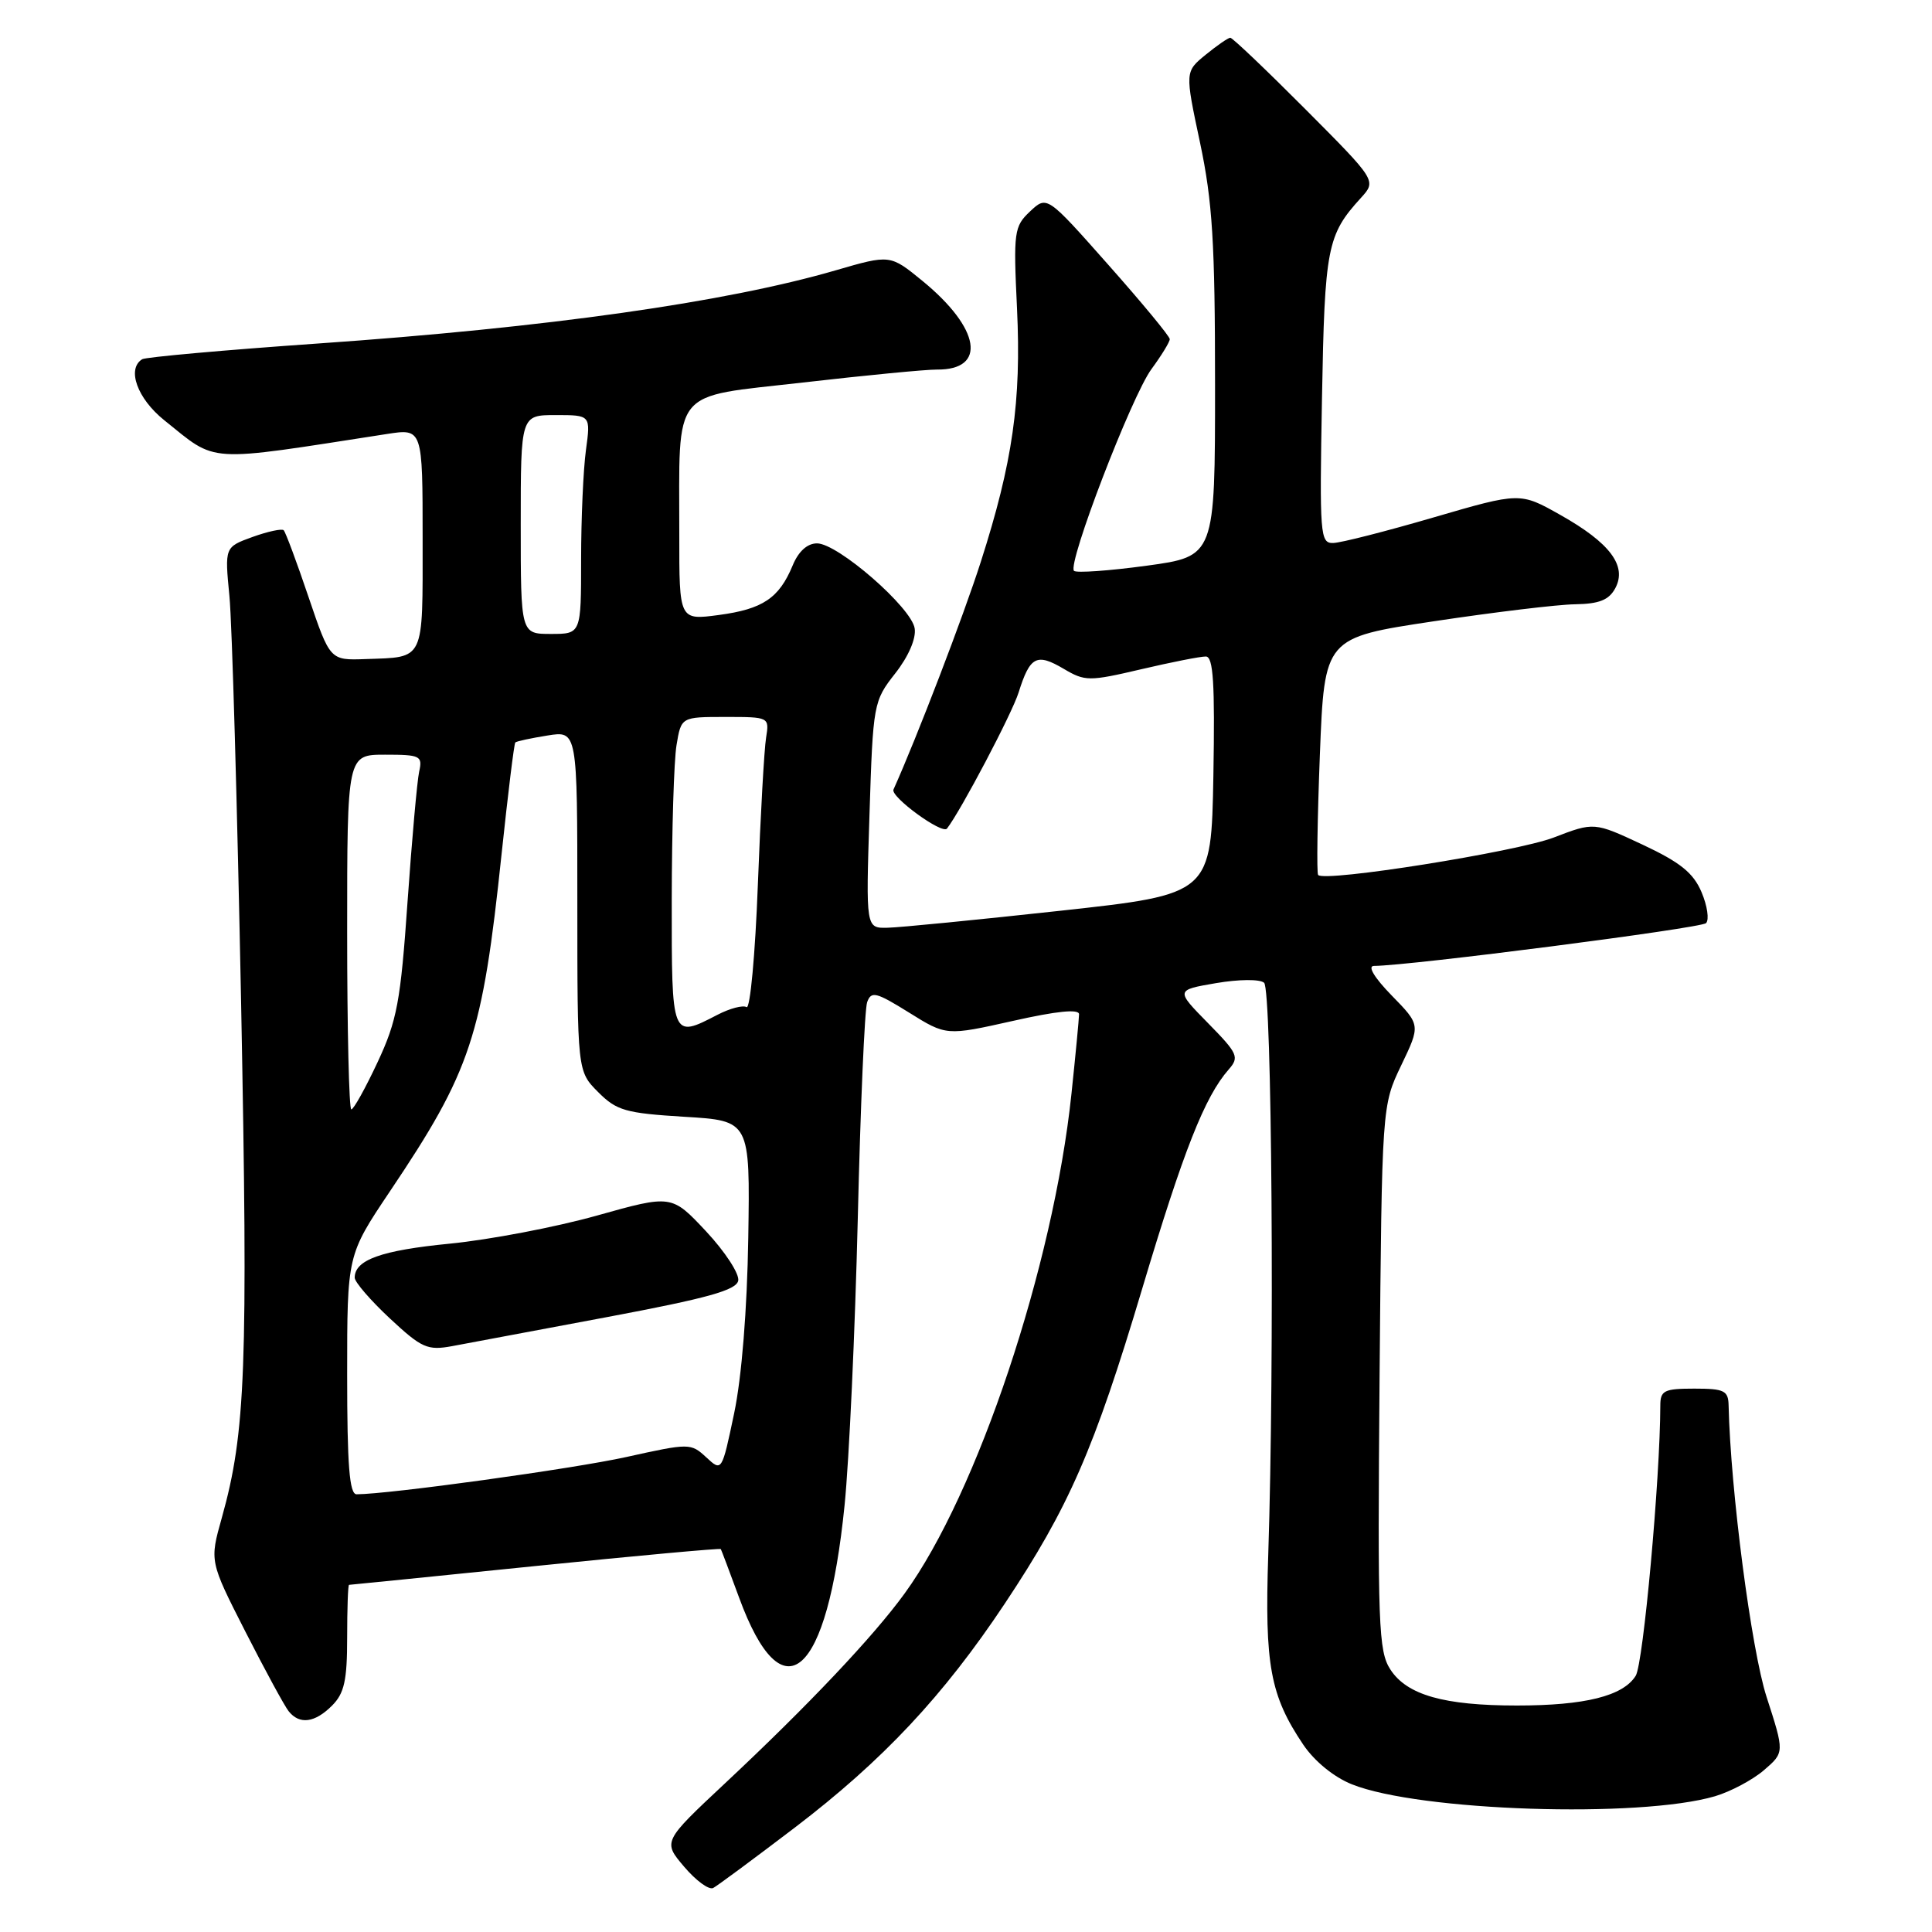 <?xml version="1.0" encoding="UTF-8" standalone="no"?>
<!DOCTYPE svg PUBLIC "-//W3C//DTD SVG 1.1//EN" "http://www.w3.org/Graphics/SVG/1.1/DTD/svg11.dtd" >
<svg xmlns="http://www.w3.org/2000/svg" xmlns:xlink="http://www.w3.org/1999/xlink" version="1.1" viewBox="0 0 256 256">
 <g >
 <path fill="currentColor"
d=" M 105.31 242.17 C 116.97 233.28 125.00 224.72 133.13 212.50 C 141.63 199.73 144.98 192.07 151.35 170.75 C 156.83 152.42 159.64 145.32 162.80 141.72 C 164.24 140.08 164.04 139.61 160.07 135.57 C 155.77 131.19 155.77 131.19 161.13 130.27 C 164.19 129.75 166.93 129.73 167.50 130.22 C 168.54 131.13 168.89 180.43 168.05 206.00 C 167.56 220.65 168.31 224.67 172.69 231.18 C 174.18 233.38 176.75 235.48 179.13 236.43 C 188.03 240.00 217.25 240.95 227.25 238.01 C 229.31 237.40 232.23 235.85 233.73 234.56 C 236.46 232.21 236.46 232.21 234.08 224.85 C 232.06 218.60 229.30 197.42 229.05 186.25 C 229.01 184.26 228.49 184.00 224.50 184.00 C 220.50 184.00 220.00 184.25 220.00 186.25 C 219.98 195.91 217.75 220.43 216.74 222.05 C 215.07 224.73 210.03 225.99 201.00 225.99 C 191.33 225.99 186.44 224.60 184.24 221.23 C 182.65 218.80 182.53 215.40 182.80 182.53 C 183.11 146.50 183.11 146.50 185.67 141.16 C 188.23 135.82 188.23 135.82 184.41 131.91 C 182.12 129.56 181.17 128.00 182.05 127.99 C 186.86 127.96 225.40 122.99 226.06 122.32 C 226.50 121.87 226.23 120.02 225.46 118.21 C 224.38 115.66 222.64 114.26 217.65 111.92 C 211.23 108.92 211.23 108.92 205.87 110.98 C 200.89 112.88 175.51 116.92 174.66 115.94 C 174.45 115.70 174.56 108.53 174.89 100.00 C 175.50 84.50 175.50 84.50 190.00 82.32 C 197.97 81.12 206.40 80.10 208.71 80.07 C 211.91 80.02 213.20 79.50 214.04 77.93 C 215.61 74.98 213.34 71.94 206.77 68.24 C 201.42 65.22 201.42 65.22 189.96 68.56 C 183.66 70.40 177.67 71.93 176.66 71.95 C 174.92 72.00 174.84 70.92 175.17 52.75 C 175.53 32.77 175.85 31.13 180.33 26.22 C 182.40 23.94 182.40 23.94 172.97 14.47 C 167.78 9.26 163.31 5.00 163.02 5.00 C 162.73 5.01 161.27 6.02 159.76 7.25 C 157.01 9.50 157.01 9.50 159.01 18.90 C 160.66 26.71 161.00 32.14 161.00 51.01 C 161.00 73.72 161.00 73.72 151.93 74.96 C 146.94 75.64 142.61 75.94 142.31 75.64 C 141.40 74.73 149.95 52.46 152.58 48.90 C 153.91 47.09 155.00 45.31 155.00 44.94 C 155.00 44.57 151.34 40.14 146.86 35.09 C 138.73 25.91 138.73 25.91 136.49 28.01 C 134.37 30.01 134.27 30.69 134.76 40.88 C 135.34 53.21 134.19 61.25 129.97 74.42 C 127.66 81.64 121.49 97.73 118.39 104.62 C 117.96 105.57 124.85 110.60 125.48 109.79 C 127.33 107.40 134.09 94.57 134.97 91.76 C 136.48 86.96 137.35 86.50 140.96 88.63 C 143.77 90.29 144.30 90.30 151.21 88.68 C 155.22 87.74 159.07 86.98 159.78 86.99 C 160.77 87.00 160.99 90.51 160.78 102.74 C 160.50 118.49 160.50 118.49 140.50 120.68 C 129.50 121.88 119.20 122.90 117.61 122.93 C 114.73 123.00 114.73 123.00 115.21 107.98 C 115.68 93.23 115.74 92.90 118.62 89.23 C 120.38 86.99 121.41 84.61 121.20 83.27 C 120.79 80.51 111.02 72.00 108.26 72.00 C 106.97 72.00 105.80 73.06 105.03 74.93 C 103.23 79.26 101.08 80.71 95.25 81.49 C 90.00 82.19 90.00 82.19 90.01 70.84 C 90.03 51.11 88.73 52.71 106.35 50.69 C 114.68 49.73 122.68 48.96 124.13 48.97 C 130.80 49.04 129.92 43.52 122.24 37.23 C 117.95 33.72 117.95 33.72 110.73 35.82 C 96.15 40.06 72.47 43.41 42.09 45.52 C 29.76 46.38 19.30 47.32 18.84 47.60 C 16.77 48.88 18.19 52.81 21.75 55.67 C 28.90 61.40 26.91 61.28 51.25 57.51 C 56.00 56.77 56.00 56.77 56.00 71.42 C 56.00 87.78 56.35 87.05 48.43 87.33 C 43.73 87.50 43.73 87.50 40.88 79.10 C 39.32 74.48 37.84 70.51 37.59 70.26 C 37.35 70.02 35.49 70.42 33.46 71.15 C 29.77 72.49 29.77 72.49 30.40 78.99 C 30.75 82.57 31.44 106.88 31.95 133.00 C 32.88 181.27 32.56 189.80 29.39 201.12 C 27.77 206.88 27.77 206.88 32.51 216.19 C 35.12 221.31 37.70 226.06 38.25 226.75 C 39.69 228.55 41.71 228.29 44.00 226.00 C 45.62 224.38 46.00 222.67 46.00 217.00 C 46.00 213.15 46.11 210.00 46.25 210.00 C 46.39 210.00 57.49 208.88 70.93 207.51 C 84.36 206.14 95.42 205.13 95.51 205.26 C 95.59 205.39 96.68 208.28 97.93 211.68 C 103.71 227.47 109.61 222.31 111.91 199.46 C 112.52 193.43 113.30 176.35 113.66 161.50 C 114.01 146.65 114.57 133.73 114.90 132.80 C 115.44 131.29 116.08 131.45 120.45 134.17 C 125.39 137.25 125.39 137.25 134.20 135.28 C 140.05 133.96 142.99 133.67 142.98 134.40 C 142.97 135.01 142.52 139.76 141.97 144.97 C 139.57 167.75 129.51 197.88 119.87 211.14 C 115.73 216.85 107.07 226.00 96.11 236.26 C 87.82 244.02 87.82 244.02 90.66 247.36 C 92.22 249.20 93.95 250.46 94.50 250.17 C 95.05 249.88 99.91 246.28 105.31 242.17 Z  M 46.00 182.15 C 46.00 166.31 46.00 166.31 51.64 157.90 C 62.42 141.86 63.92 137.33 66.47 113.09 C 67.31 105.16 68.12 98.55 68.28 98.38 C 68.44 98.22 70.36 97.81 72.54 97.46 C 76.50 96.82 76.50 96.82 76.50 119.38 C 76.50 141.94 76.50 141.94 79.25 144.70 C 81.71 147.17 82.89 147.50 90.69 147.98 C 99.39 148.50 99.39 148.50 99.15 164.00 C 99.00 173.54 98.28 182.49 97.28 187.26 C 95.65 195.02 95.65 195.02 93.58 193.10 C 91.53 191.21 91.36 191.21 83.00 193.06 C 75.90 194.63 51.54 197.99 47.25 198.00 C 46.30 198.00 46.00 194.16 46.00 182.15 Z  M 80.50 174.51 C 93.75 172.02 97.57 170.96 97.82 169.69 C 97.99 168.79 96.08 165.86 93.57 163.17 C 89.00 158.29 89.00 158.29 79.09 161.07 C 73.65 162.60 64.88 164.27 59.61 164.79 C 50.51 165.68 47.00 166.94 47.00 169.30 C 47.00 169.88 49.10 172.31 51.66 174.70 C 55.88 178.63 56.64 178.97 59.91 178.37 C 61.88 178.00 71.15 176.27 80.50 174.51 Z  M 46.00 123.50 C 46.00 100.00 46.00 100.00 51.02 100.00 C 55.70 100.00 56.01 100.15 55.54 102.25 C 55.27 103.49 54.58 111.25 54.00 119.50 C 53.08 132.74 52.61 135.23 50.03 140.75 C 48.42 144.19 46.86 147.00 46.55 147.00 C 46.25 147.00 46.00 136.43 46.00 123.50 Z  M 89.01 119.25 C 89.02 110.04 89.30 100.81 89.64 98.75 C 90.26 95.00 90.26 95.00 96.11 95.00 C 101.92 95.00 101.95 95.01 101.51 97.75 C 101.26 99.26 100.77 108.03 100.42 117.24 C 100.07 126.45 99.40 133.75 98.92 133.45 C 98.45 133.16 96.72 133.61 95.08 134.46 C 88.97 137.62 89.00 137.68 89.01 119.25 Z  M 69.00 69.50 C 69.00 55.00 69.00 55.00 73.64 55.00 C 78.27 55.00 78.27 55.00 77.64 59.64 C 77.29 62.19 77.00 68.72 77.00 74.14 C 77.00 84.00 77.00 84.00 73.00 84.00 C 69.00 84.00 69.00 84.00 69.00 69.50 Z "/>
</g>
</svg>